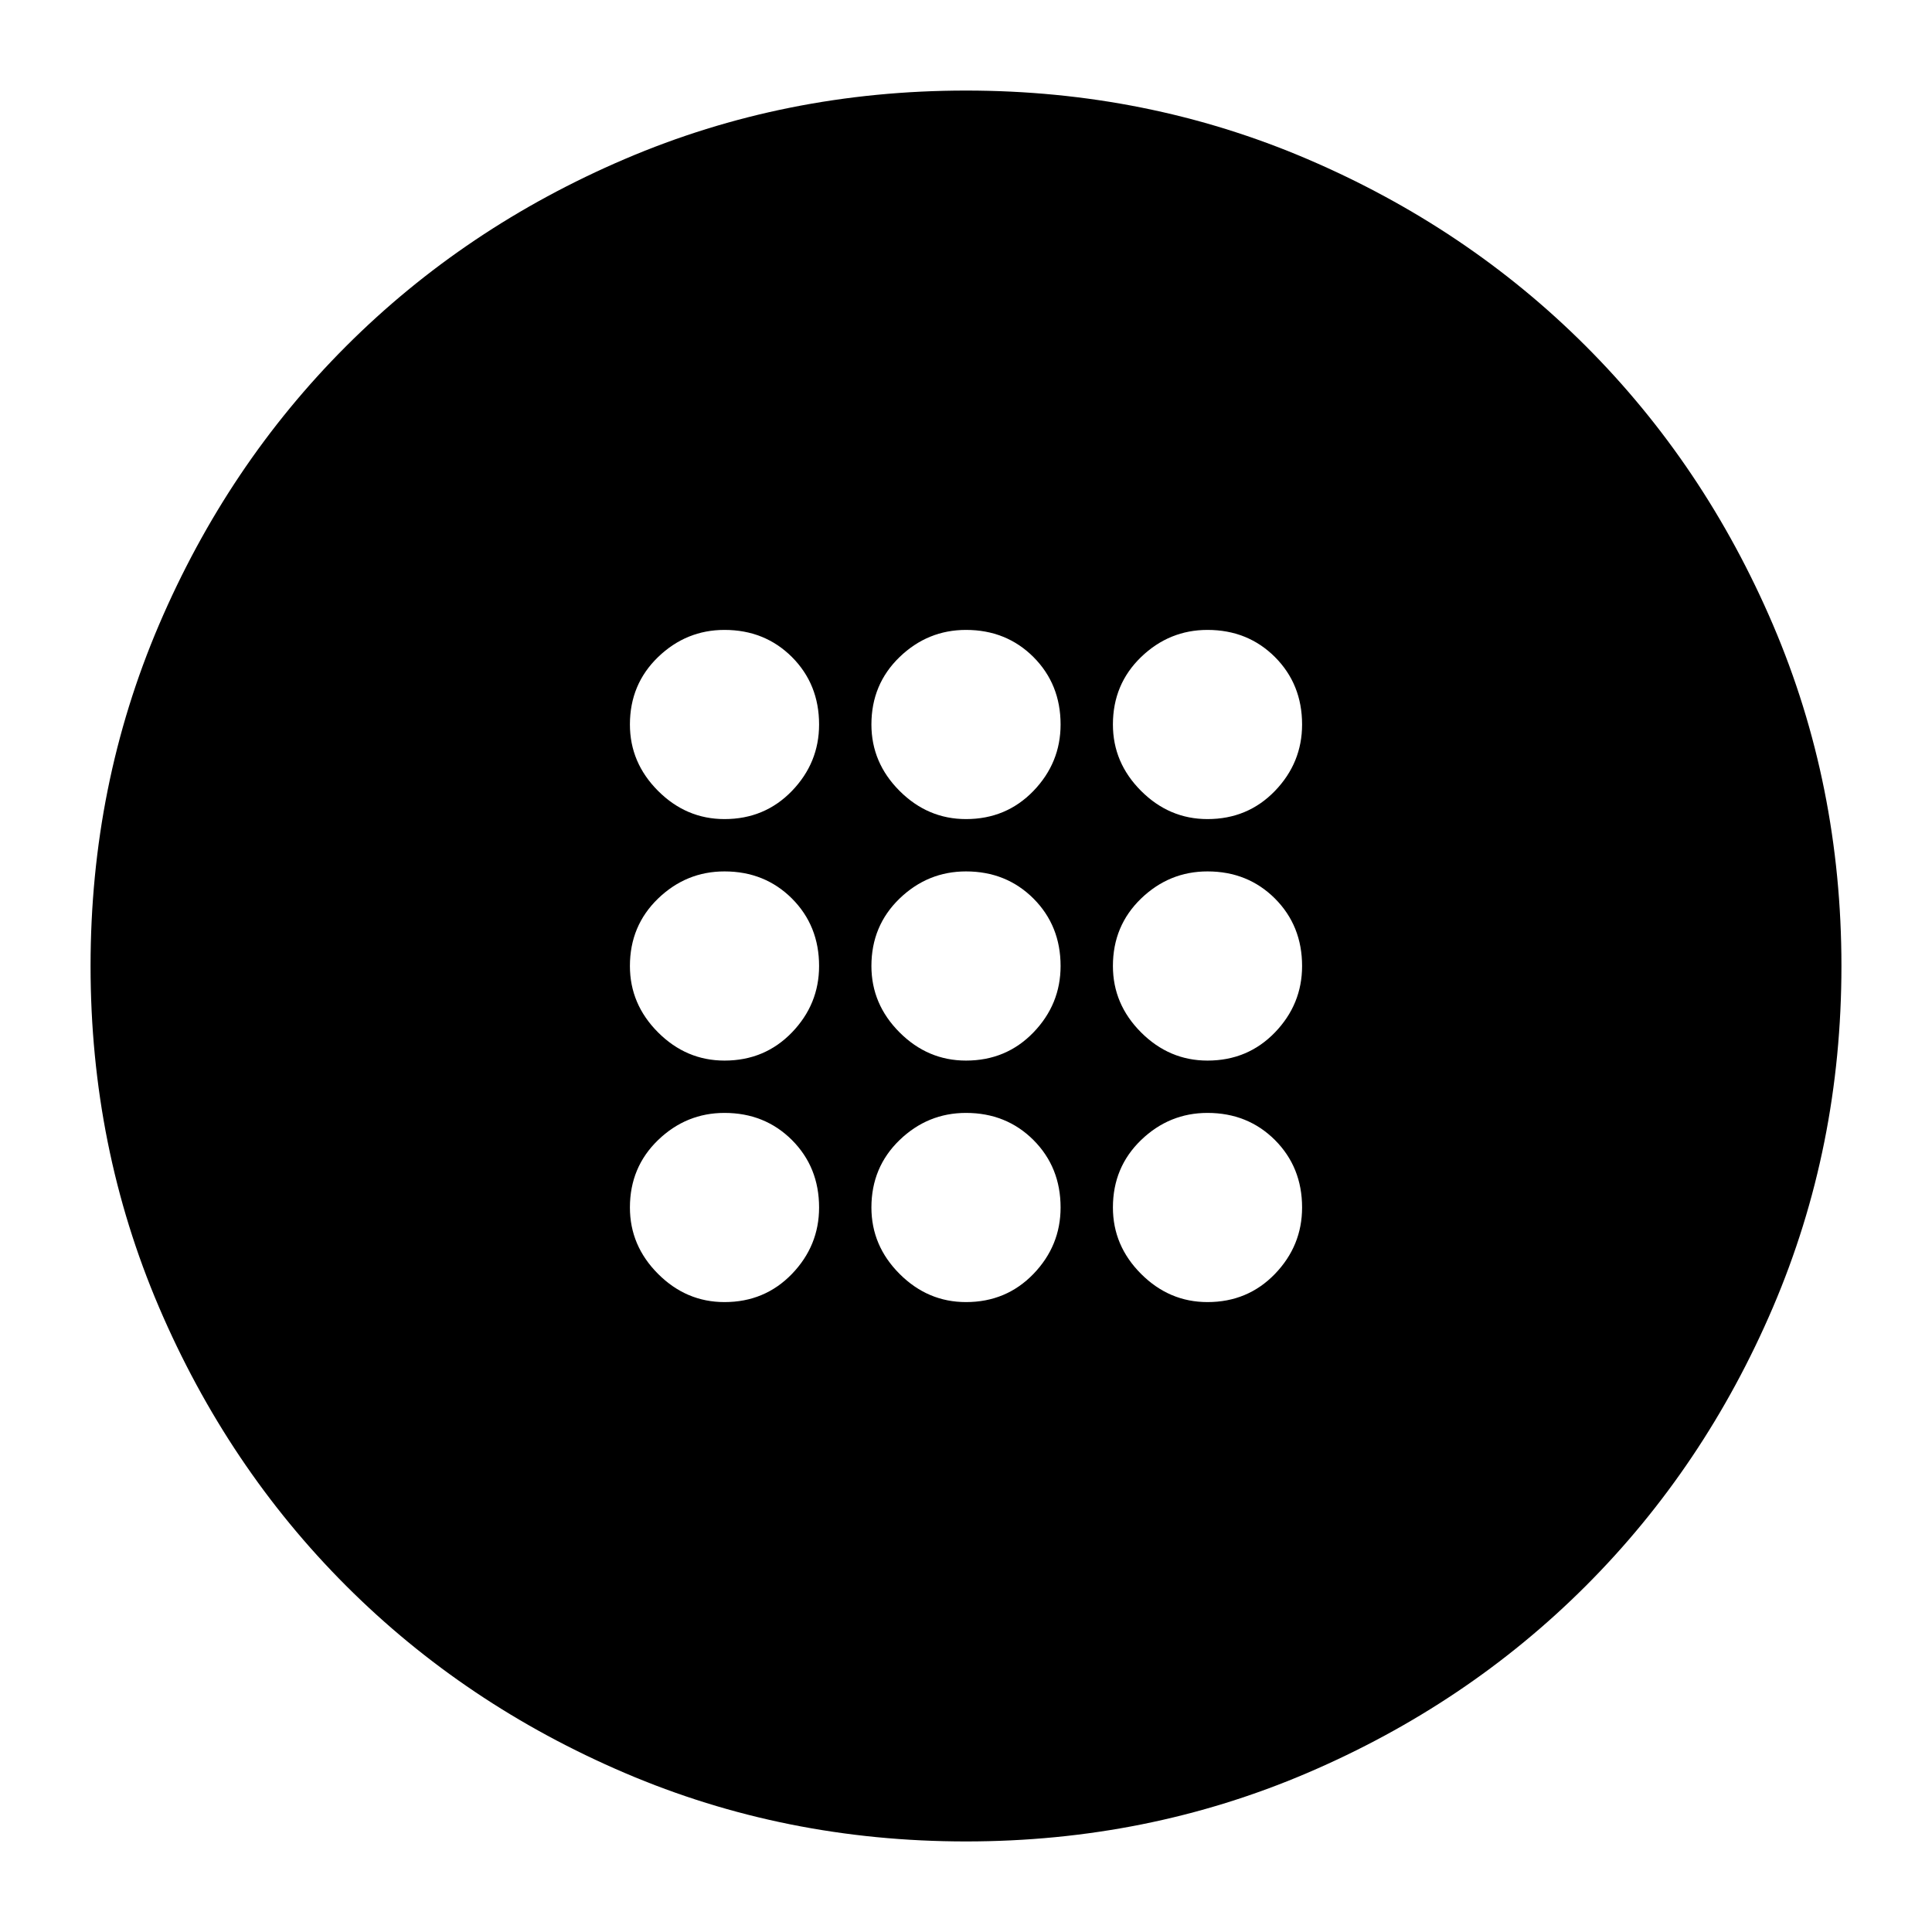 <svg xmlns="http://www.w3.org/2000/svg" height="24" width="24"><path d="M12 13.175Q12.5 13.175 12.838 12.825Q13.175 12.475 13.175 12Q13.175 11.5 12.838 11.162Q12.5 10.825 12 10.825Q11.525 10.825 11.175 11.162Q10.825 11.5 10.825 12Q10.825 12.475 11.175 12.825Q11.525 13.175 12 13.175ZM15 13.175Q15.5 13.175 15.838 12.825Q16.175 12.475 16.175 12Q16.175 11.5 15.838 11.162Q15.5 10.825 15 10.825Q14.525 10.825 14.175 11.162Q13.825 11.5 13.825 12Q13.825 12.475 14.175 12.825Q14.525 13.175 15 13.175ZM9 13.175Q9.5 13.175 9.838 12.825Q10.175 12.475 10.175 12Q10.175 11.5 9.838 11.162Q9.5 10.825 9 10.825Q8.525 10.825 8.175 11.162Q7.825 11.5 7.825 12Q7.825 12.475 8.175 12.825Q8.525 13.175 9 13.175ZM12 16.175Q12.5 16.175 12.838 15.825Q13.175 15.475 13.175 15Q13.175 14.5 12.838 14.162Q12.5 13.825 12 13.825Q11.525 13.825 11.175 14.162Q10.825 14.5 10.825 15Q10.825 15.475 11.175 15.825Q11.525 16.175 12 16.175ZM15 16.175Q15.5 16.175 15.838 15.825Q16.175 15.475 16.175 15Q16.175 14.5 15.838 14.162Q15.5 13.825 15 13.825Q14.525 13.825 14.175 14.162Q13.825 14.5 13.825 15Q13.825 15.475 14.175 15.825Q14.525 16.175 15 16.175ZM9 16.175Q9.5 16.175 9.838 15.825Q10.175 15.475 10.175 15Q10.175 14.5 9.838 14.162Q9.5 13.825 9 13.825Q8.525 13.825 8.175 14.162Q7.825 14.5 7.825 15Q7.825 15.475 8.175 15.825Q8.525 16.175 9 16.175ZM12 10.175Q12.5 10.175 12.838 9.825Q13.175 9.475 13.175 9Q13.175 8.5 12.838 8.162Q12.5 7.825 12 7.825Q11.525 7.825 11.175 8.162Q10.825 8.5 10.825 9Q10.825 9.475 11.175 9.825Q11.525 10.175 12 10.175ZM15 10.175Q15.5 10.175 15.838 9.825Q16.175 9.475 16.175 9Q16.175 8.5 15.838 8.162Q15.5 7.825 15 7.825Q14.525 7.825 14.175 8.162Q13.825 8.5 13.825 9Q13.825 9.475 14.175 9.825Q14.525 10.175 15 10.175ZM9 10.175Q9.5 10.175 9.838 9.825Q10.175 9.475 10.175 9Q10.175 8.5 9.838 8.162Q9.5 7.825 9 7.825Q8.525 7.825 8.175 8.162Q7.825 8.5 7.825 9Q7.825 9.475 8.175 9.825Q8.525 10.175 9 10.175ZM12 22.875Q9.75 22.875 7.763 22.025Q5.775 21.175 4.3 19.7Q2.825 18.225 1.975 16.238Q1.125 14.25 1.125 12Q1.125 9.75 1.975 7.762Q2.825 5.775 4.3 4.3Q5.775 2.825 7.763 1.975Q9.75 1.125 12 1.125Q14.25 1.125 16.238 1.975Q18.225 2.825 19.7 4.3Q21.175 5.775 22.025 7.762Q22.875 9.75 22.875 12Q22.875 14.25 22.025 16.238Q21.175 18.225 19.7 19.7Q18.225 21.175 16.238 22.025Q14.25 22.875 12 22.875Z"/></svg>